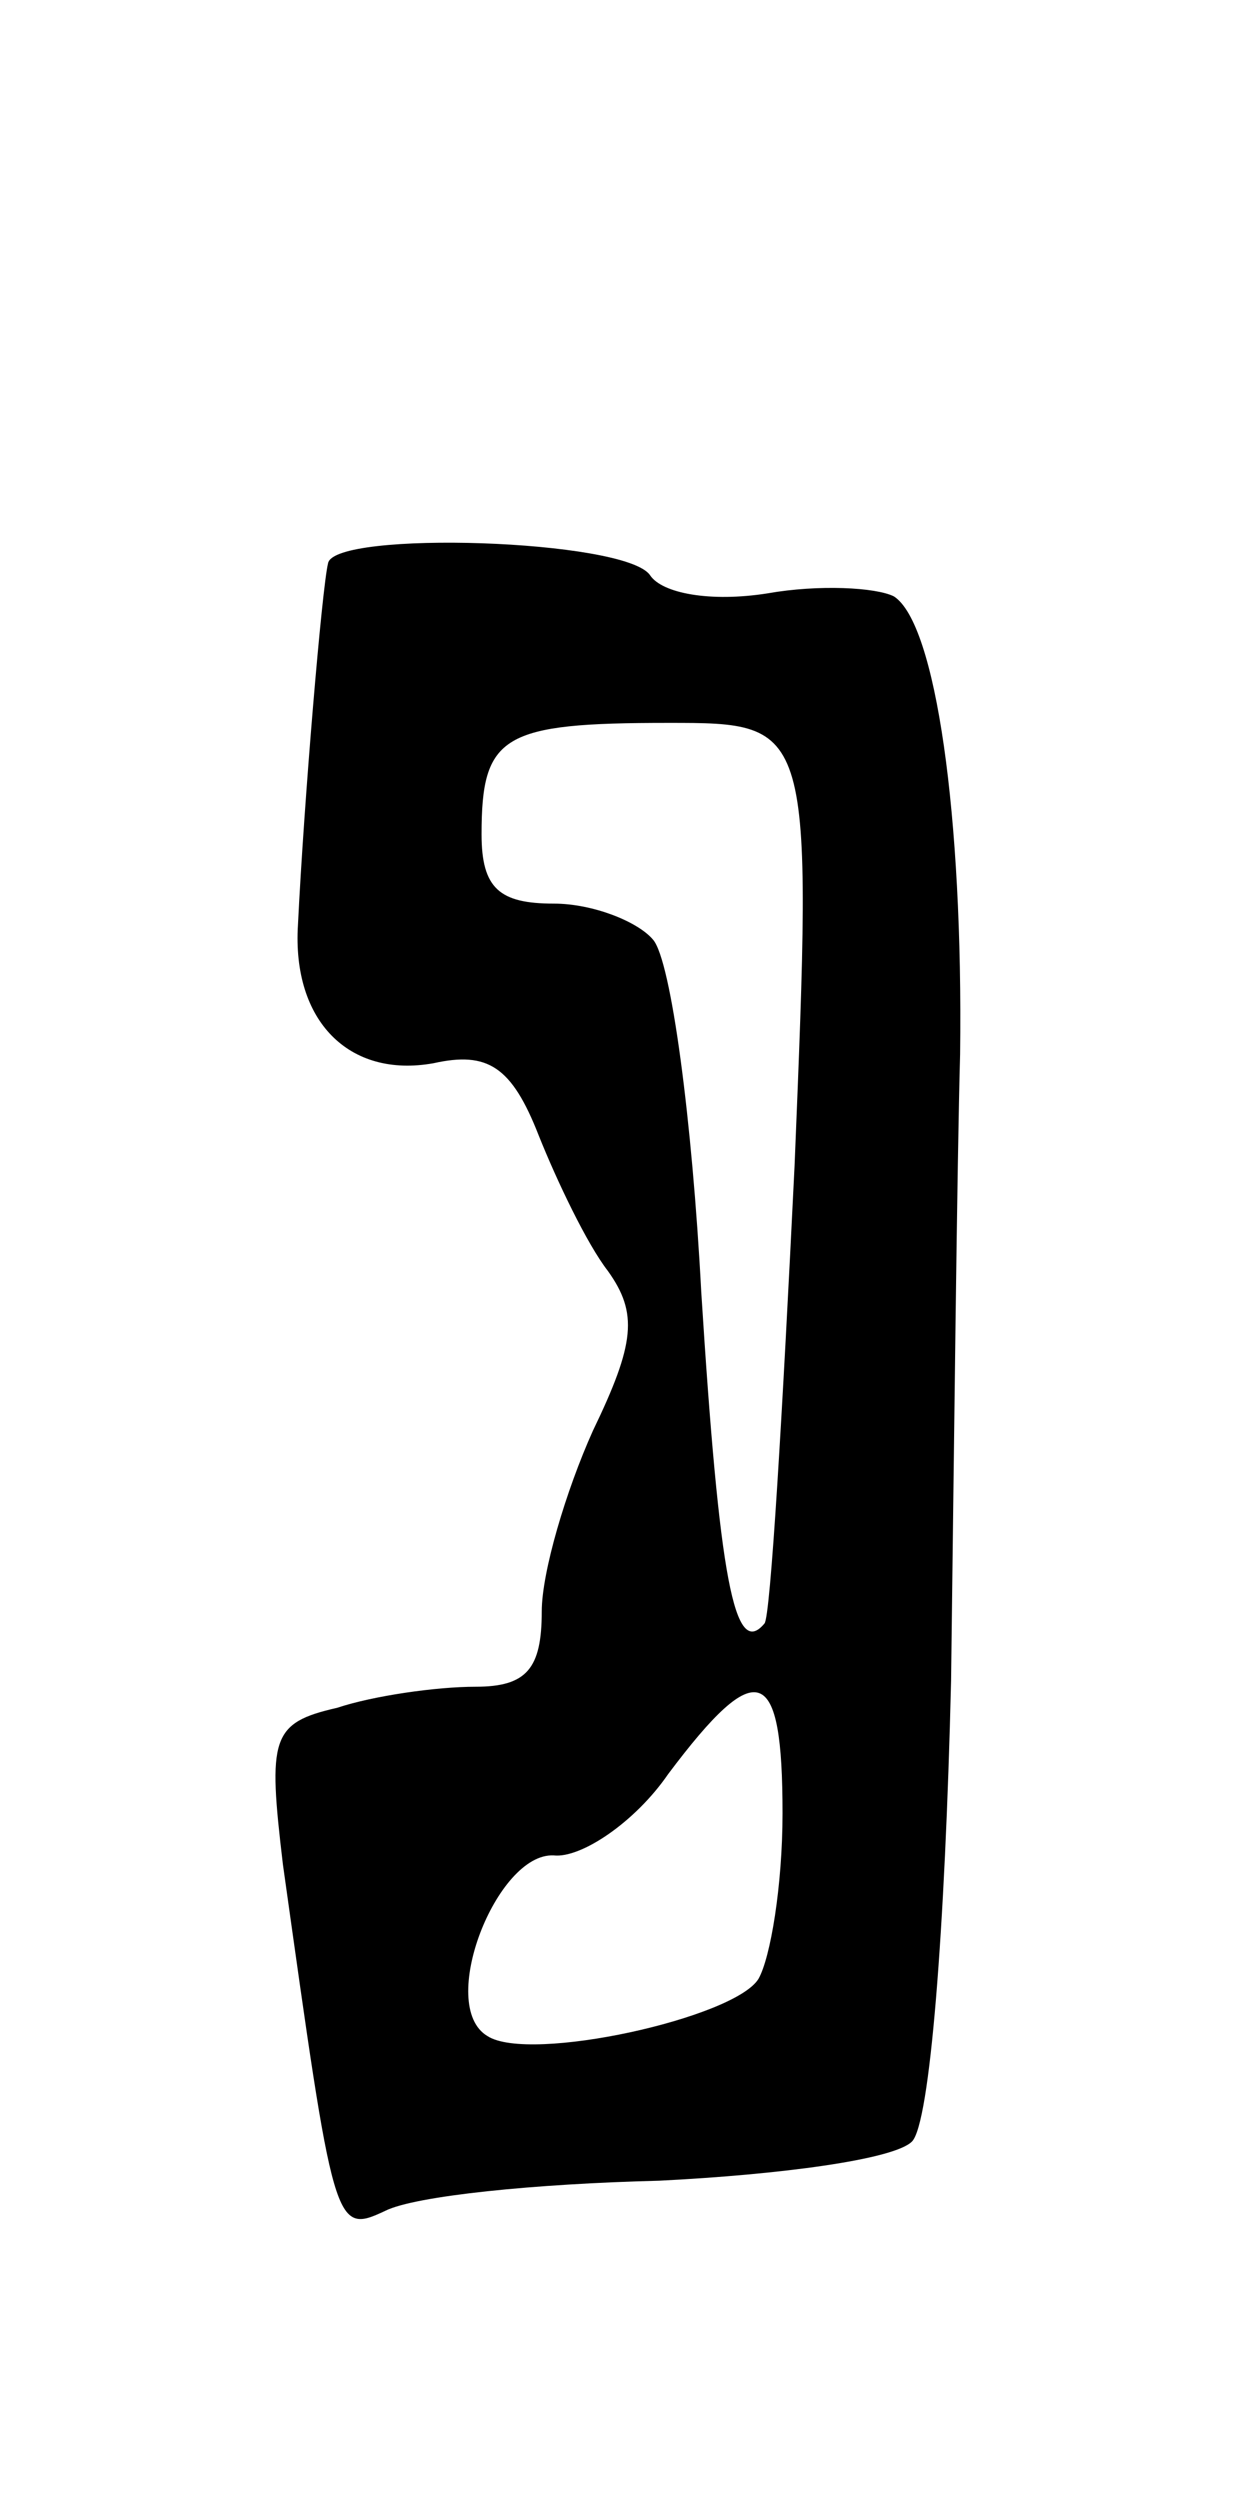 <svg version="1.0" xmlns="http://www.w3.org/2000/svg"
 width="41pt" height="83pt" viewBox="0 0 41 83"
 preserveAspectRatio="xMidYMid meet">
<g transform="translate(0,83) scale(0.1,-0.1)"
fill="#000000" stroke="none">
<path d="M109 643 c-2 -8 -8 -79 -10 -120 -2 -32 17 -51 45 -46 18 4 26 -1 35
-24 6 -15 16 -36 23 -45 10 -14 9 -24 -5 -53 -9 -20 -17 -47 -17 -60 0 -19 -5
-25 -22 -25 -13 0 -34 -3 -46 -7 -22 -5 -23 -10 -18 -52 17 -121 17 -123 34
-115 10 5 50 9 91 10 40 2 78 7 84 13 6 6 11 70 13 153 1 79 2 172 3 208 1 79
-8 143 -22 152 -6 3 -25 4 -42 1 -19 -3 -35 0 -39 6 -8 12 -105 15 -107 4z
m155 -200 c-4 -82 -8 -150 -10 -152 -10 -12 -15 15 -21 110 -3 57 -10 110 -16
117 -5 6 -20 12 -33 12 -18 0 -24 5 -24 23 0 33 7 37 62 37 48 0 48 0 42 -147z
m-4 -215 c0 -24 -4 -48 -8 -55 -8 -13 -76 -28 -90 -19 -17 10 3 61 22 60 9 -1
27 11 38 27 30 40 38 36 38 -13z"/>
</g>
</svg>
